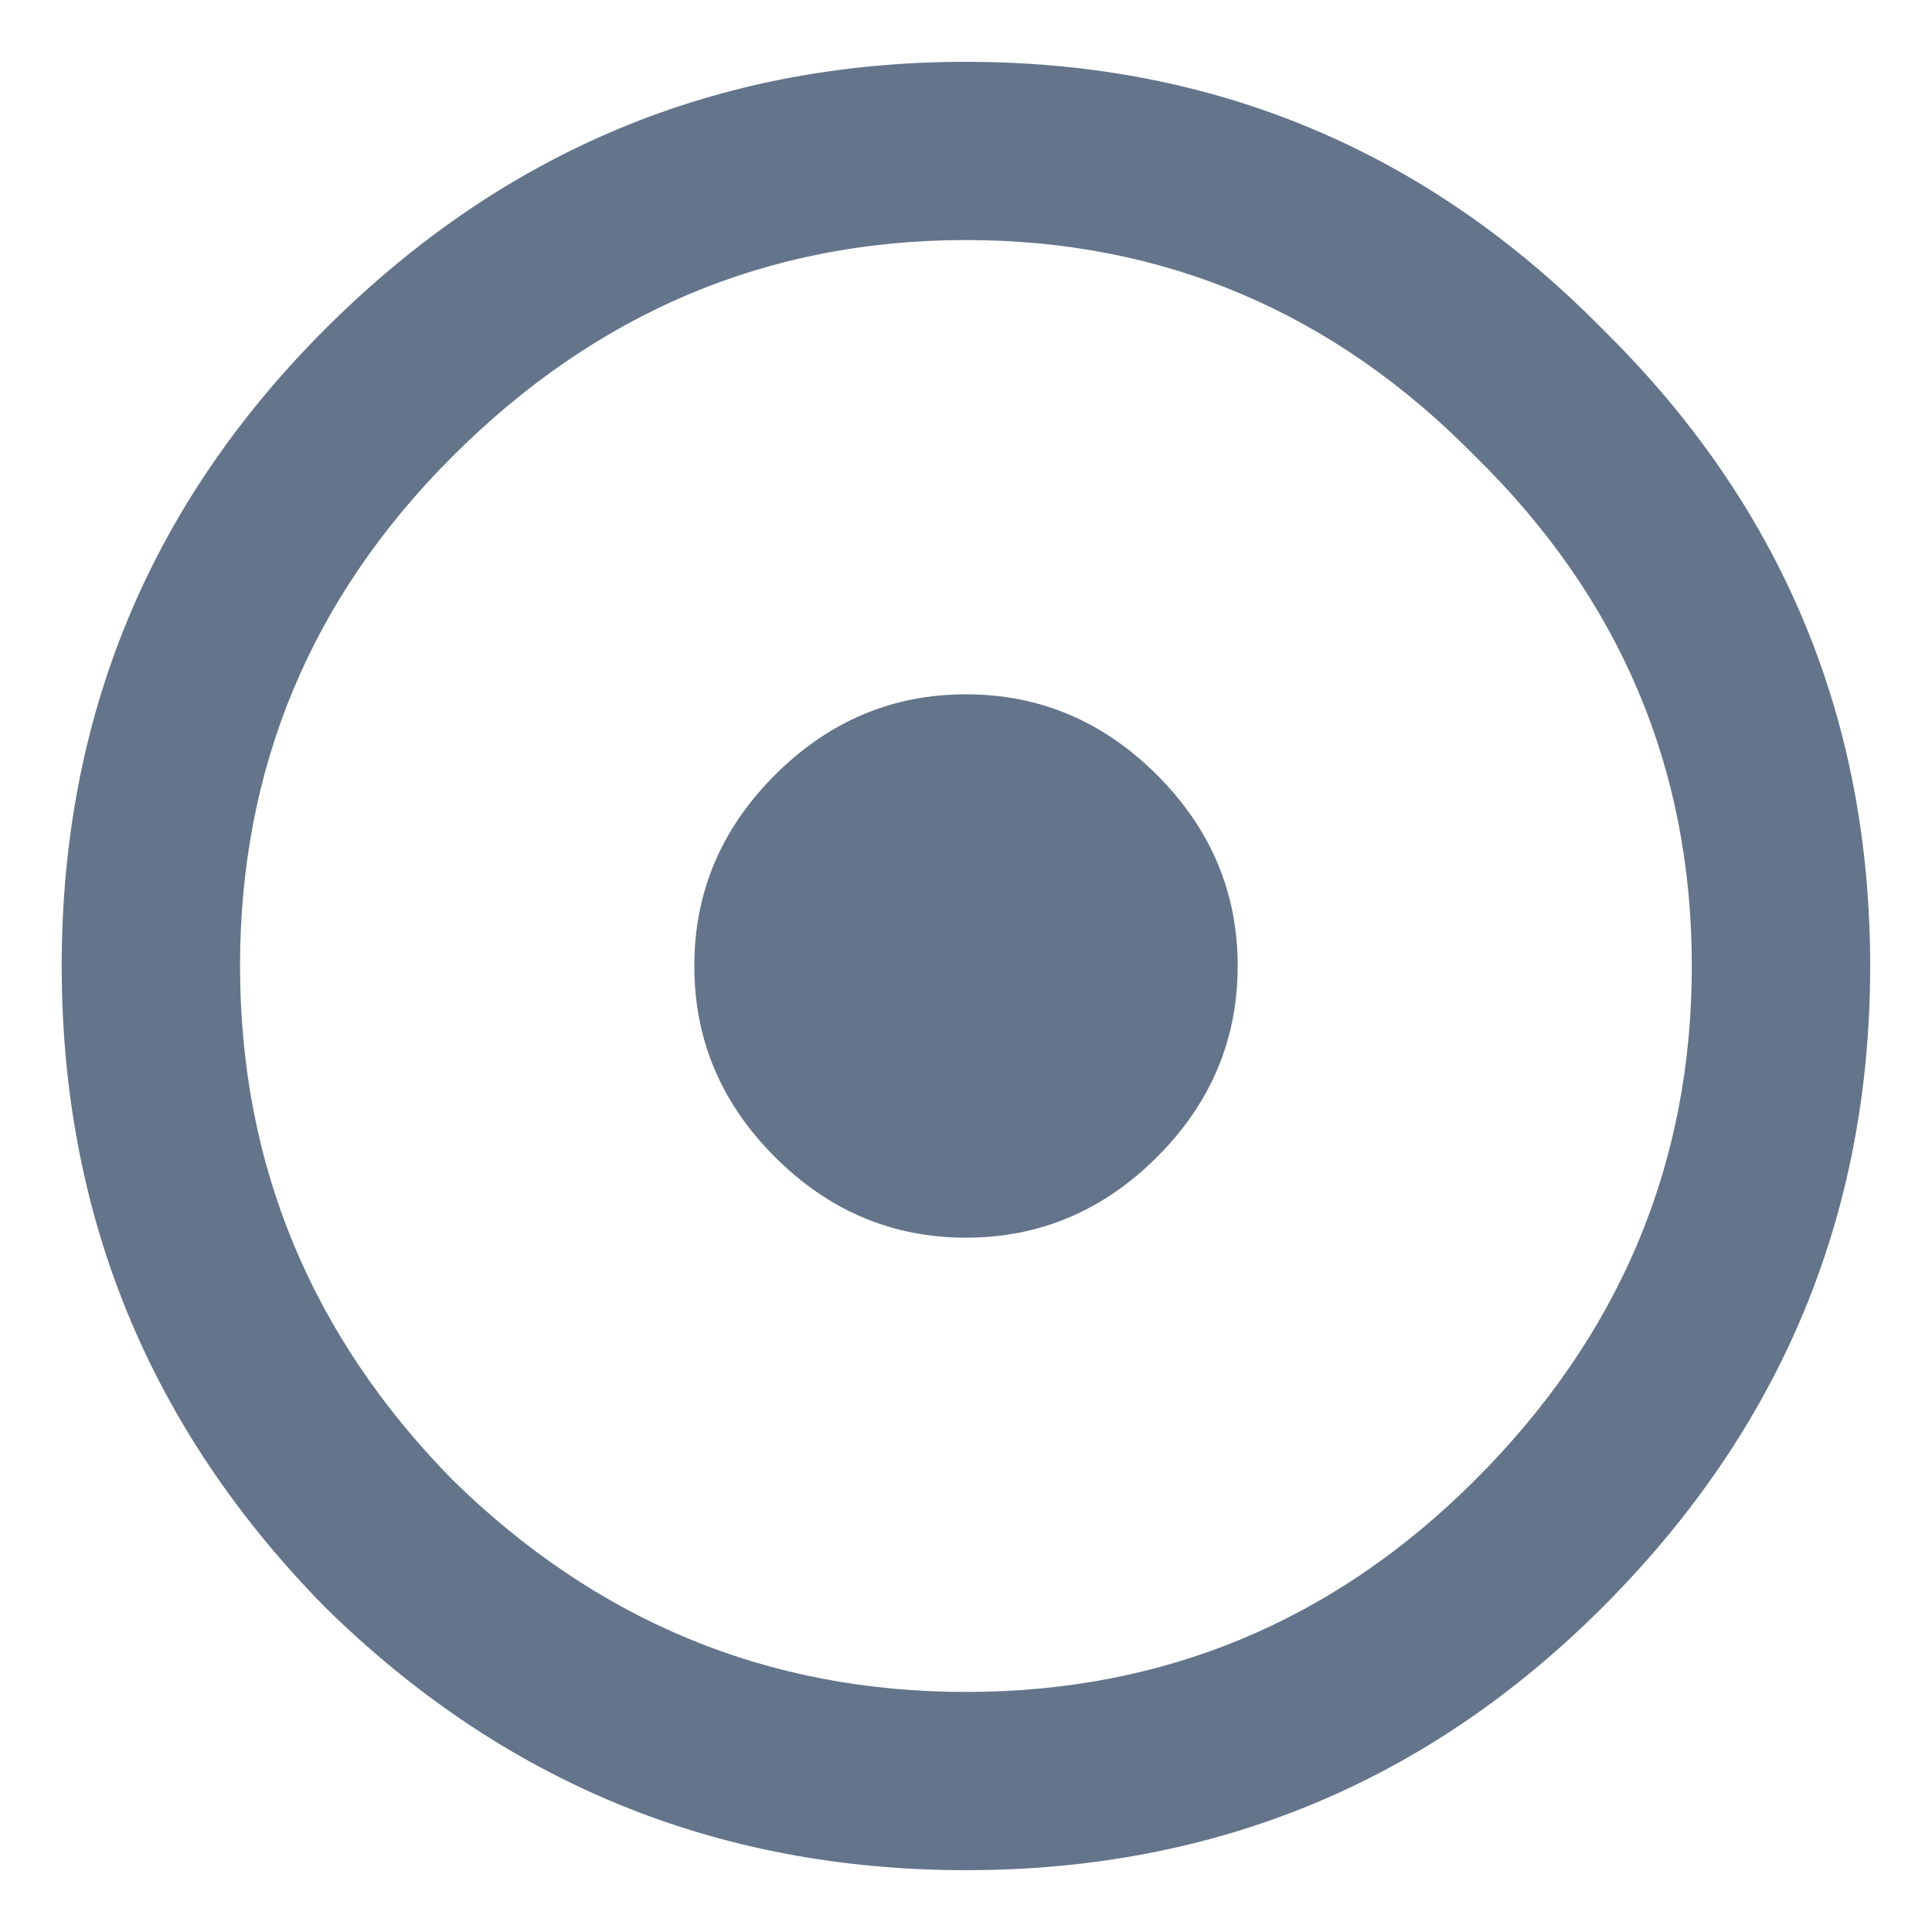 <svg width="16" height="16" viewBox="0 0 16 16" fill="none" xmlns="http://www.w3.org/2000/svg">
<path d="M9.582 6.418C10.027 6.863 10.25 7.391 10.25 8C10.25 8.609 10.027 9.137 9.582 9.582C9.136 10.027 8.609 10.25 8 10.25C7.39 10.25 6.863 10.027 6.418 9.582C5.972 9.137 5.75 8.609 5.75 8C5.75 7.391 5.972 6.863 6.418 6.418C6.863 5.973 7.39 5.75 8 5.75C8.609 5.75 9.136 5.973 9.582 6.418ZM3.746 12.254C4.941 13.426 6.359 14.012 8 14.012C9.64 14.012 11.047 13.426 12.219 12.254C13.414 11.059 14.011 9.641 14.011 8C14.011 6.359 13.414 4.953 12.219 3.781C11.047 2.586 9.64 1.988 8 1.988C6.359 1.988 4.941 2.586 3.746 3.781C2.574 4.953 1.988 6.359 1.988 8C1.988 9.641 2.574 11.059 3.746 12.254ZM2.691 2.727C4.168 1.25 5.937 0.512 8 0.512C10.062 0.512 11.82 1.25 13.273 2.727C14.75 4.18 15.488 5.938 15.488 8C15.488 10.062 14.75 11.832 13.273 13.309C11.82 14.762 10.062 15.488 8 15.488C5.937 15.488 4.168 14.762 2.691 13.309C1.238 11.832 0.511 10.062 0.511 8C0.511 5.938 1.238 4.18 2.691 2.727Z" fill="#64748B"/>
</svg>
